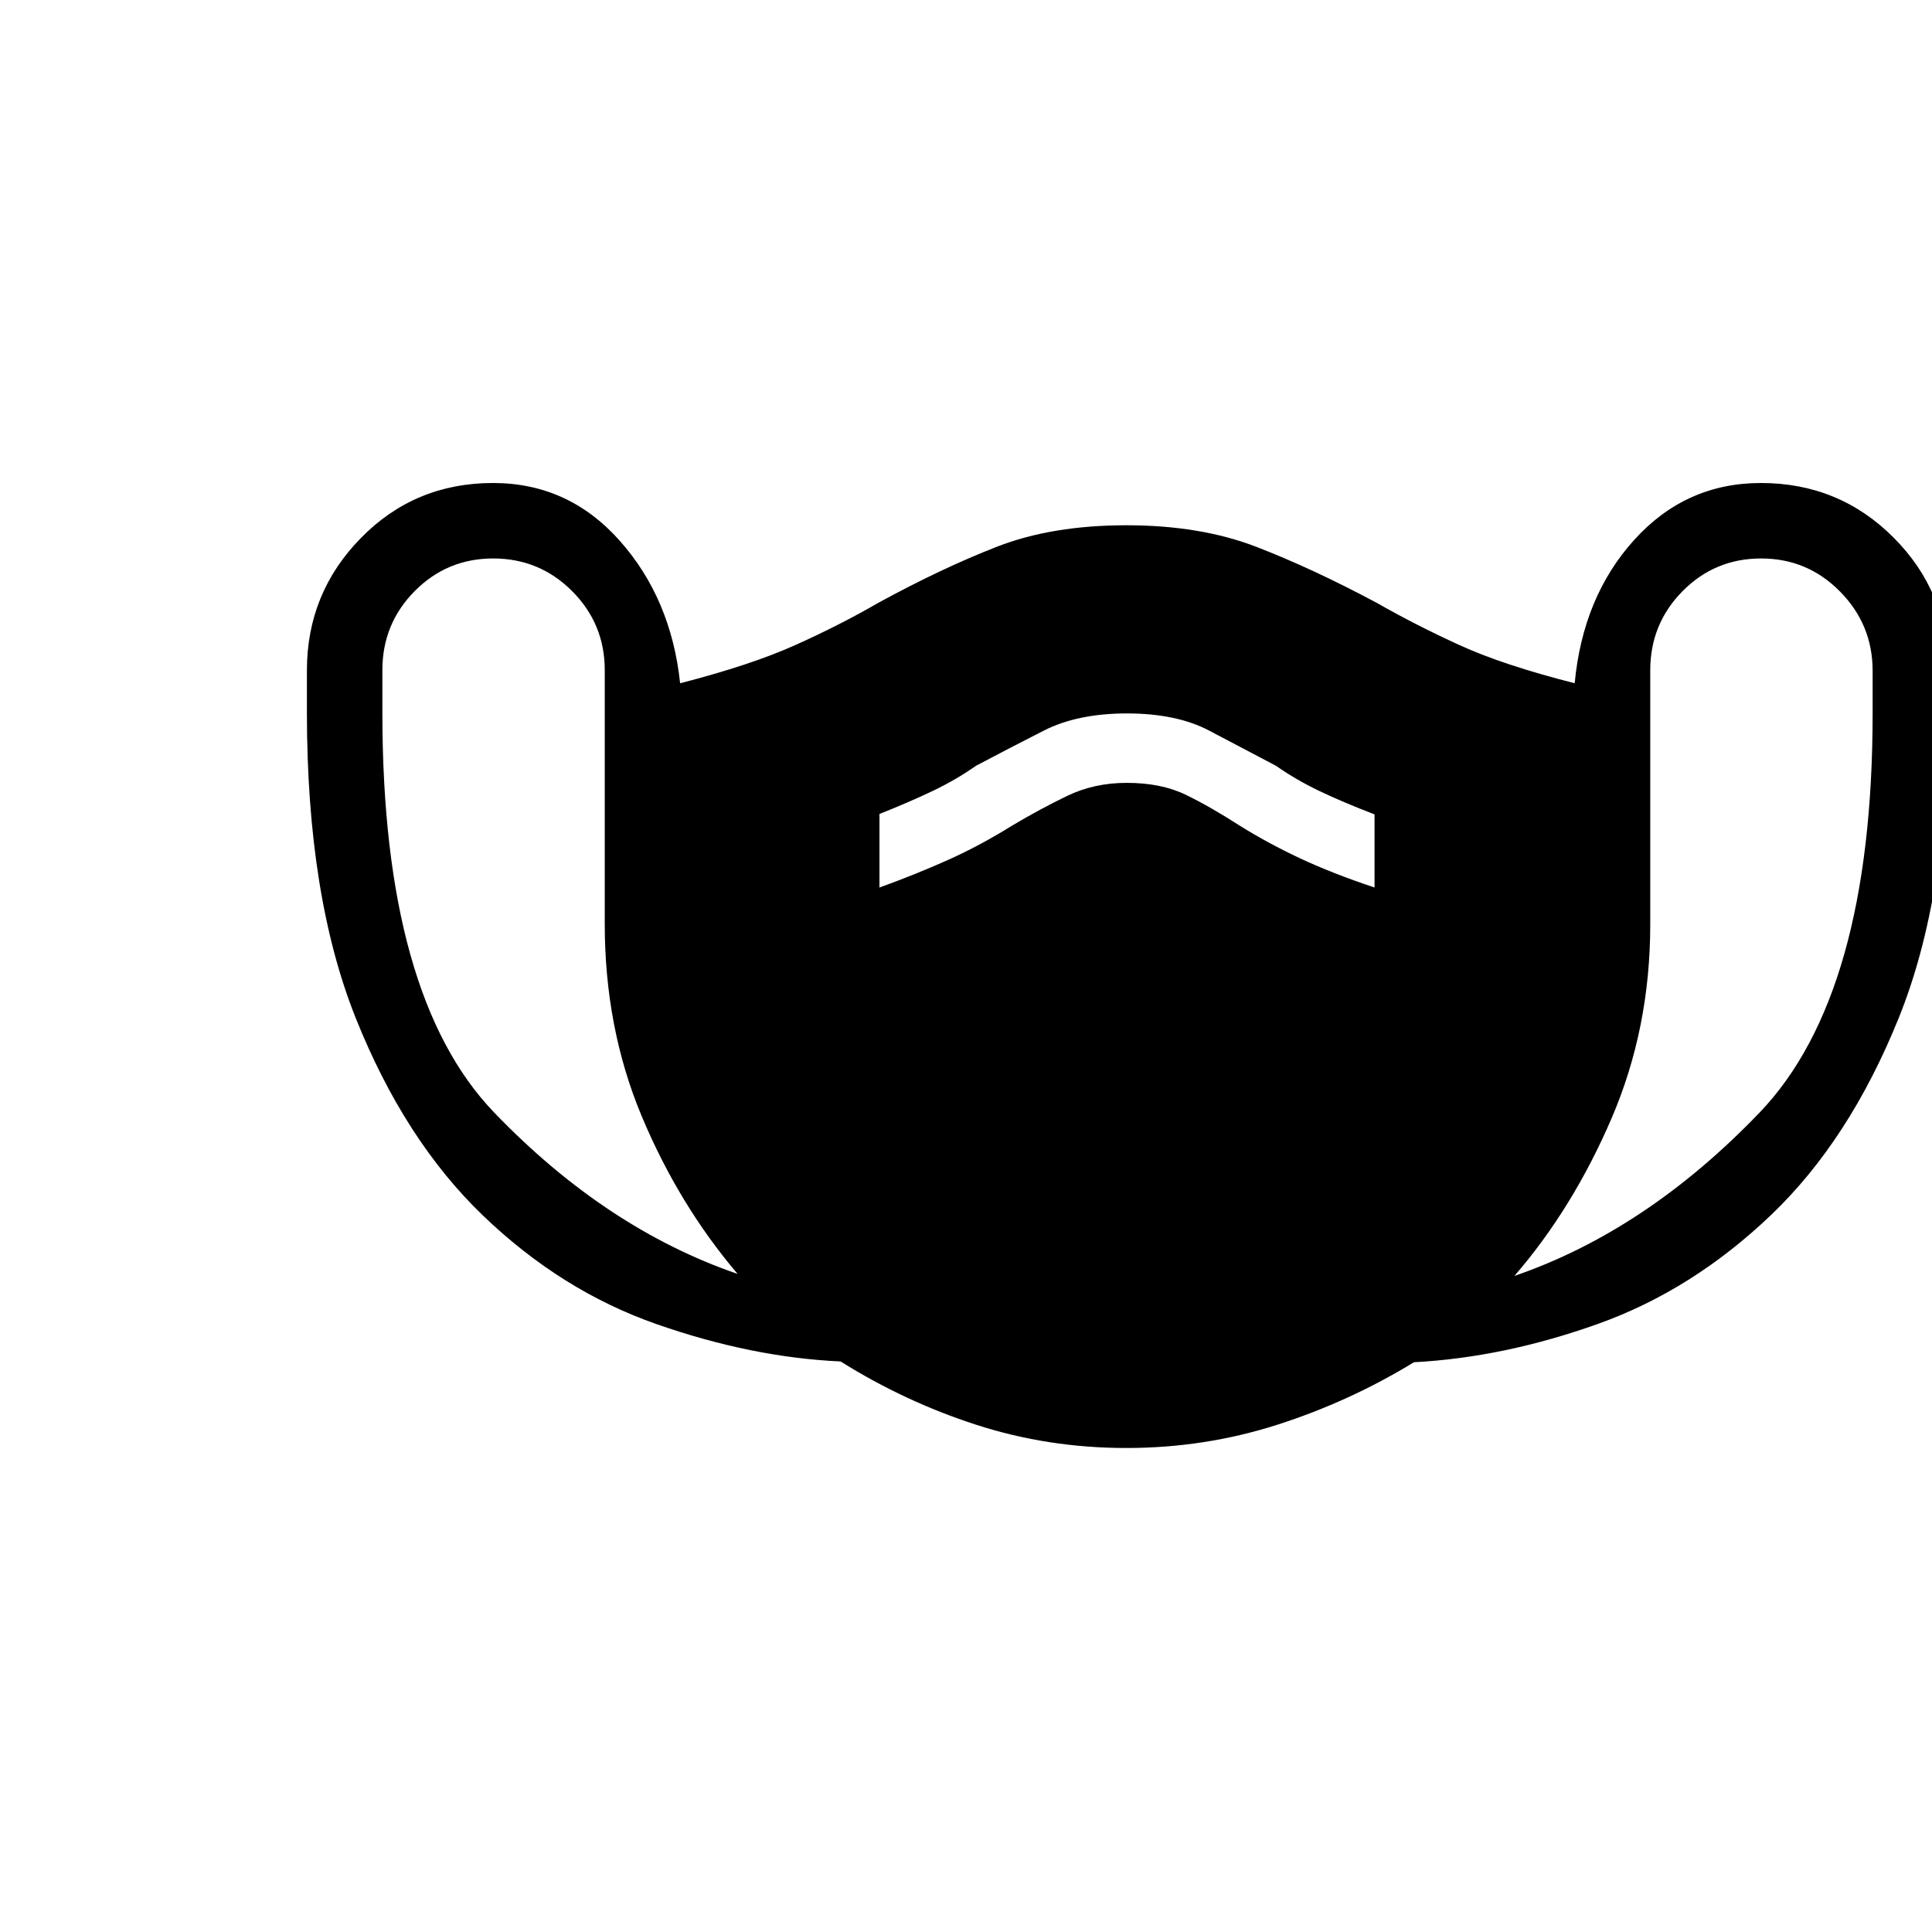 <svg xmlns="http://www.w3.org/2000/svg" height="20" viewBox="0 -960 960 960" width="20"><path d="M559.65-240.5q-38.86 0-74.46-11.5-35.61-11.5-67.49-31.5-44.2-2-91.53-18.57-47.34-16.57-86.25-54-38.92-37.43-63.17-98.09-24.25-60.66-24.25-151.71v-21.04q0-38.37 26.8-65.73Q206.1-720 244.98-720q37.52 0 63.02 28.75t29.95 70.75q35.05-9 57.3-19t41.25-21q31.27-17.07 58.72-27.78Q522.67-699 559.69-699q36.81 0 64.57 10.72 27.77 10.71 59.74 27.78 19.49 11.13 41.25 21.06 21.75 9.94 57.2 18.94 4.05-43 29.6-71.25Q837.61-720 875-720q38.9 0 65.95 27.16Q968-665.68 968-627.25v21.07q0 91.18-24.5 151.93t-63.5 98q-39 37.25-85.75 54t-91.68 19.14Q670.49-263.5 634.5-252q-35.99 11.5-74.85 11.5ZM366.5-327q-29.3-34.52-47.65-78.39-18.35-43.88-18.35-95.5v-126.08q0-23.05-16.2-39.29-16.21-16.24-39.2-16.24-23 0-39.05 16.23Q190-650.04 190-627v21.15q0 140.85 55.5 198.6t121 80.25ZM437-519q18-6.5 34-13.67t31.94-17.11q13.94-8.28 27.35-14.75Q543.7-571 559.85-571q17.15 0 29.33 5.91 12.17 5.91 26.82 15.34 14 8.75 30 16.25t37 14.5v-36.33q-16-6.17-27.5-11.67T634-579.5q-17-9-33.24-17.5-16.24-8.5-40.76-8.5t-41.26 8.5Q502-588.5 485-579.5q-10 7-21.5 12.5T437-555.54V-519Zm315.5 193q65.5-22.5 121.75-81.09t56.25-198.58v-21q0-22.97-16.2-39.4-16.21-16.43-39.2-16.43-23 0-39.05 16.25Q820-649.99 820-626.92v126.24q0 51.68-19.25 96.43Q781.5-359.5 752.5-326Z"/></svg>